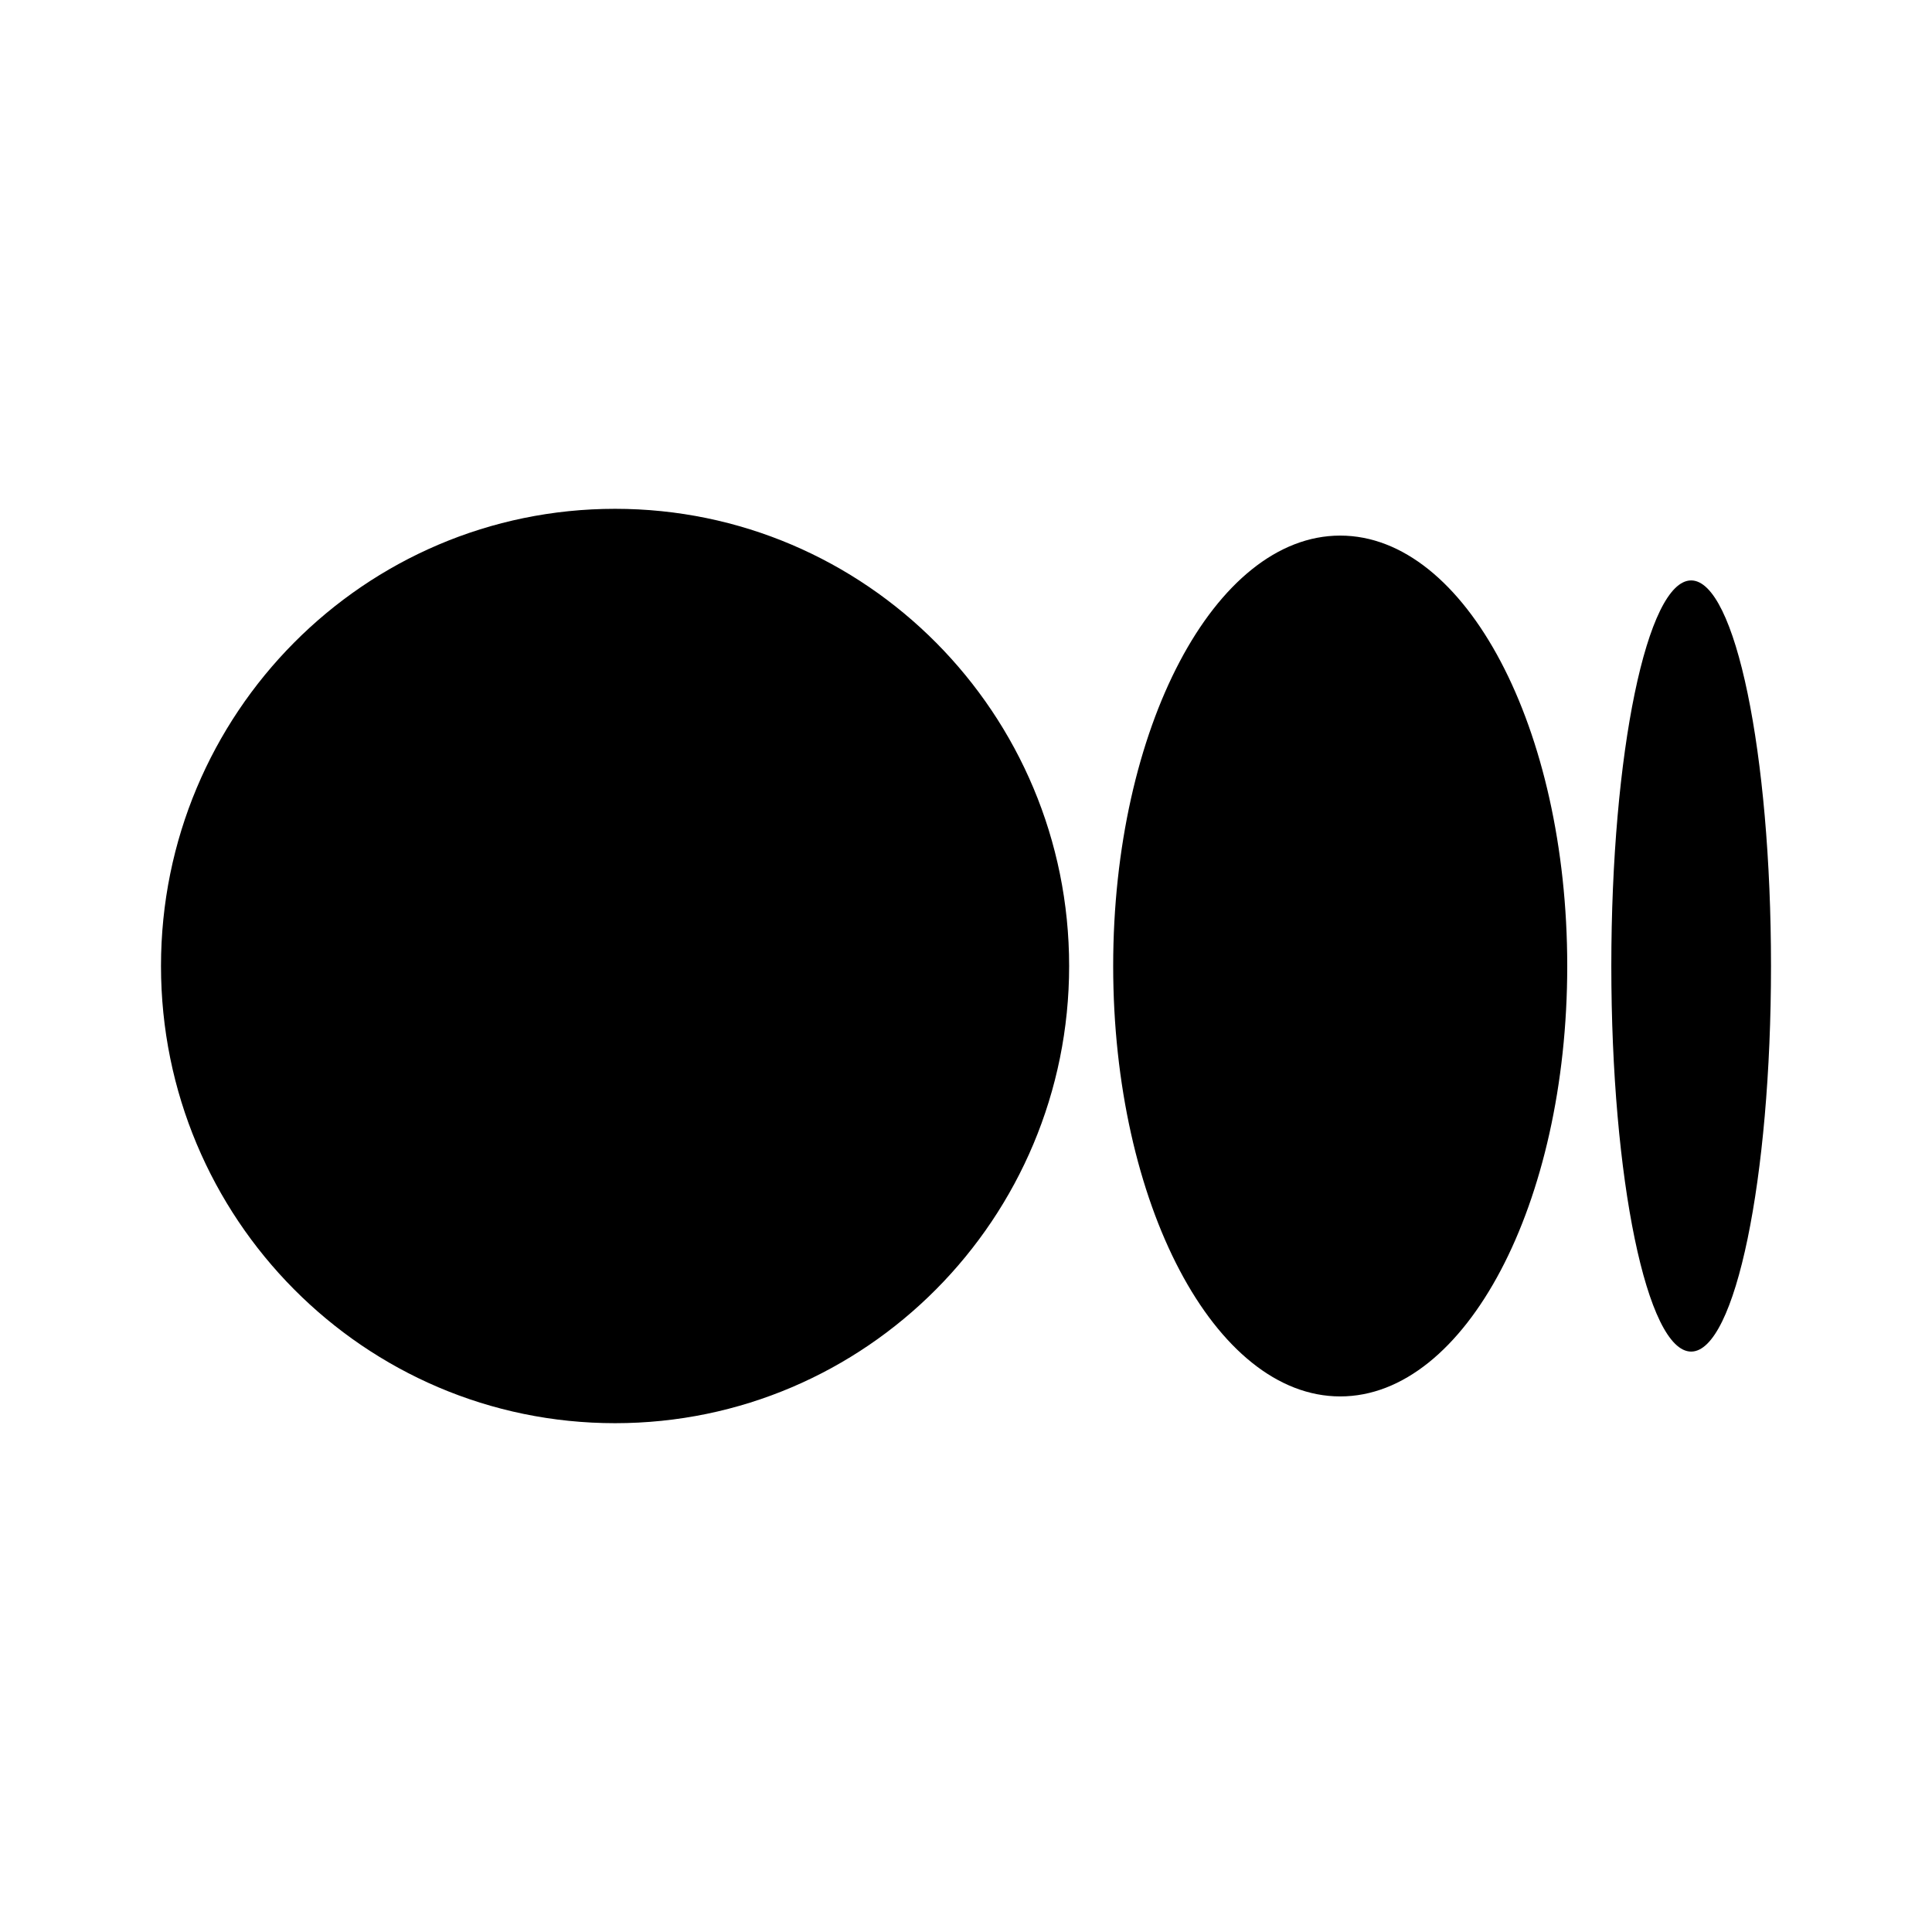 <svg viewBox="0 0 512 512" xmlns="http://www.w3.org/2000/svg">
<path d="M163.001 134.841C229.461 134.841 283.332 189.089 283.332 256.002C283.332 322.915 229.457 377.159 163.001 377.159C96.546 377.159 42.666 322.915 42.666 256.002C42.666 189.089 96.542 134.841 163.001 134.841ZM355.168 141.938C388.398 141.938 415.335 193.001 415.335 256.002C415.335 318.986 388.402 370.066 355.172 370.066C321.942 370.066 295.004 318.986 295.004 256.002C295.004 193.018 321.938 141.938 355.168 141.938ZM448.173 153.819C459.857 153.819 469.334 199.567 469.334 256.002C469.334 312.421 459.861 358.185 448.173 358.185C436.484 358.185 427.016 312.433 427.016 256.002C427.016 199.571 436.488 153.819 448.173 153.819Z" fill="black"/>
</svg>
